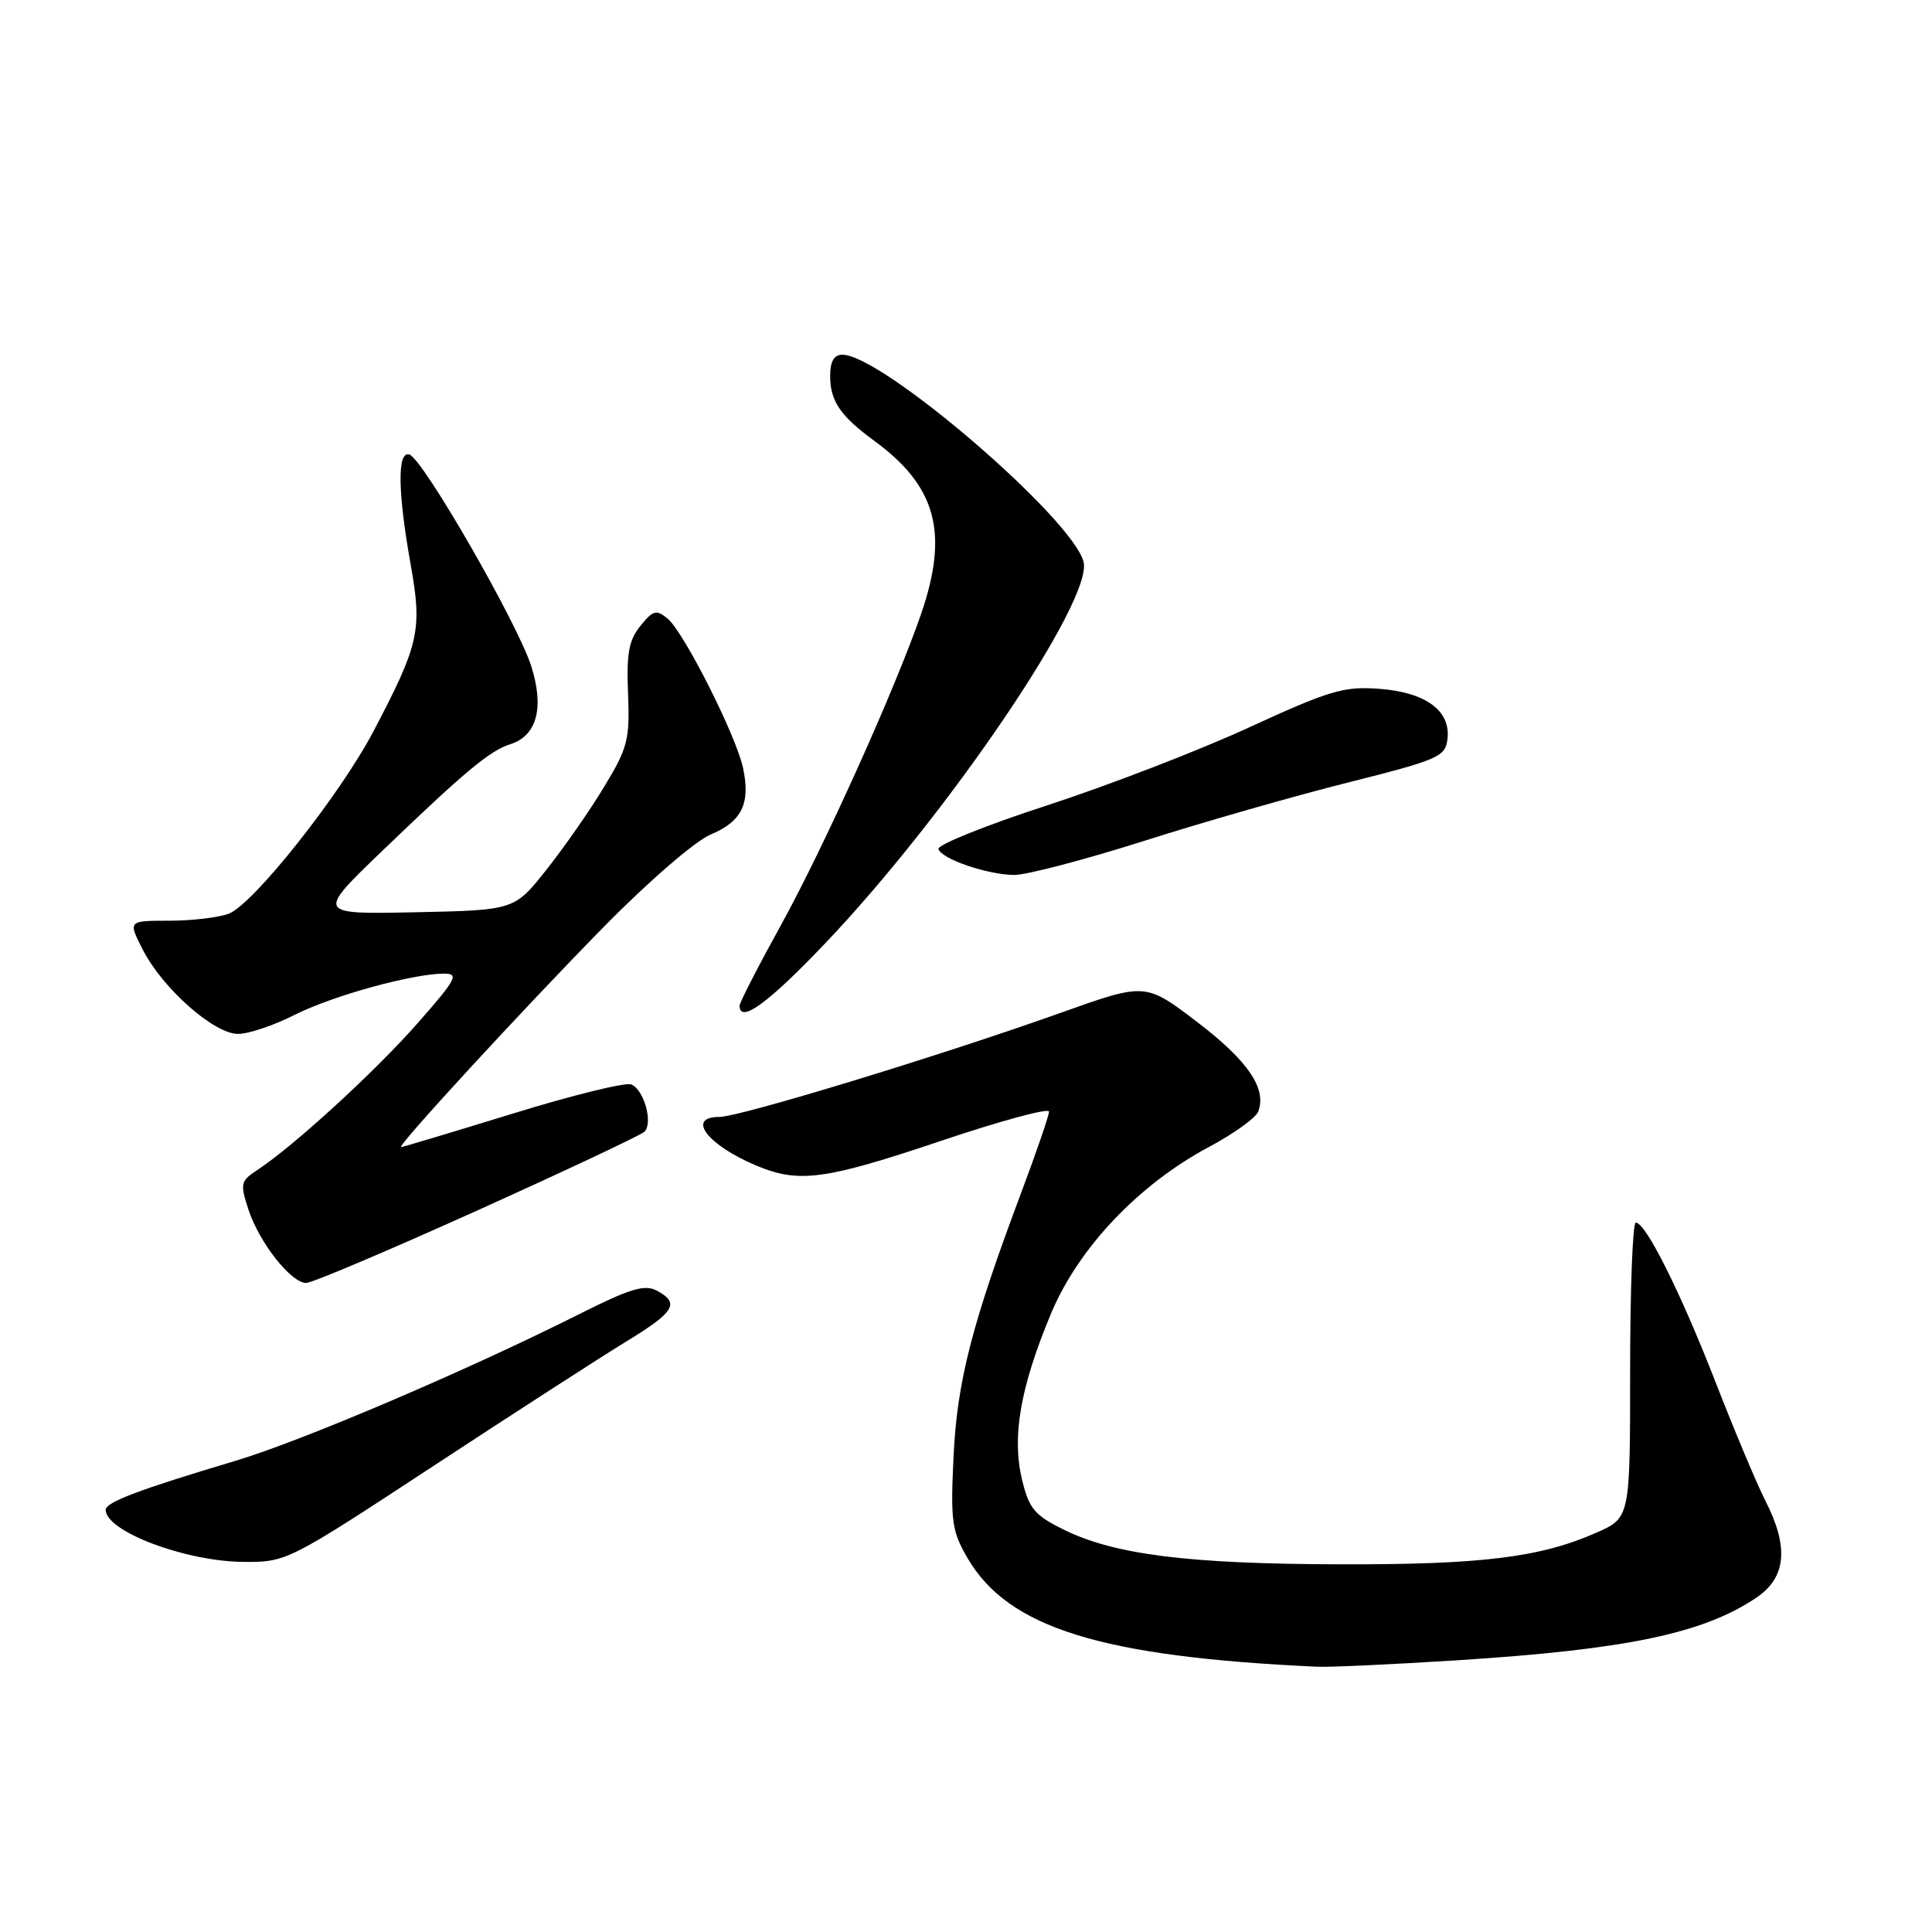 <?xml version="1.0" encoding="UTF-8" standalone="no"?>
<!DOCTYPE svg PUBLIC "-//W3C//DTD SVG 1.1//EN" "http://www.w3.org/Graphics/SVG/1.1/DTD/svg11.dtd" >
<svg xmlns="http://www.w3.org/2000/svg" xmlns:xlink="http://www.w3.org/1999/xlink" version="1.1" viewBox="0 0 256 256">
 <g >
 <path fill="currentColor"
d=" M 193.18 219.99 C 215.57 218.56 225.73 216.43 232.74 211.69 C 236.69 209.02 237.06 205.00 233.92 198.85 C 232.78 196.61 229.81 189.54 227.32 183.14 C 222.66 171.18 218.07 162.00 216.75 162.00 C 216.34 162.00 216.00 170.80 216.00 181.56 C 216.00 201.11 216.00 201.11 211.55 203.08 C 204.11 206.37 196.32 207.33 177.50 207.28 C 157.46 207.23 147.70 206.00 141.00 202.71 C 137.08 200.78 136.36 199.93 135.42 196.04 C 134.06 190.37 135.19 183.86 139.22 174.16 C 142.84 165.42 150.85 156.96 160.21 151.97 C 163.47 150.23 166.40 148.13 166.72 147.29 C 167.88 144.25 165.36 140.55 158.64 135.43 C 151.78 130.20 151.78 130.20 140.64 134.17 C 124.67 139.87 98.02 148.00 95.31 148.00 C 90.88 148.00 93.75 151.74 100.25 154.46 C 105.87 156.81 109.30 156.35 124.75 151.15 C 132.59 148.51 139.00 146.78 139.00 147.29 C 139.00 147.80 137.37 152.56 135.38 157.86 C 128.76 175.49 126.83 183.00 126.35 193.00 C 125.94 201.59 126.12 202.88 128.21 206.47 C 133.61 215.71 145.90 219.53 174.50 220.85 C 176.15 220.93 184.56 220.54 193.18 219.99 Z  M 57.43 194.25 C 68.11 187.24 79.59 179.83 82.93 177.79 C 89.44 173.82 90.13 172.67 87.02 171.01 C 85.42 170.16 83.47 170.75 76.81 174.10 C 61.89 181.60 40.02 190.93 31.19 193.57 C 18.49 197.36 14.00 199.05 14.00 200.06 C 14.00 202.91 24.55 206.90 32.25 206.96 C 37.96 207.00 38.14 206.91 57.43 194.25 Z  M 63.23 160.40 C 74.93 155.12 84.89 150.43 85.38 149.97 C 86.58 148.84 85.33 144.34 83.63 143.69 C 82.86 143.39 75.77 145.14 67.87 147.58 C 59.97 150.01 53.34 152.00 53.14 152.00 C 52.47 152.00 69.48 133.52 80.03 122.79 C 86.02 116.70 92.13 111.43 94.20 110.56 C 98.32 108.84 99.47 106.44 98.45 101.73 C 97.52 97.42 90.61 83.75 88.47 81.98 C 86.97 80.73 86.54 80.85 84.86 82.93 C 83.32 84.82 83.00 86.61 83.22 91.94 C 83.46 98.00 83.18 99.11 80.05 104.26 C 78.17 107.38 74.72 112.33 72.39 115.26 C 68.16 120.60 68.16 120.60 55.03 120.88 C 41.91 121.15 41.91 121.15 50.70 112.70 C 61.62 102.21 64.93 99.45 67.60 98.62 C 71.14 97.51 72.14 93.80 70.40 88.29 C 68.60 82.61 56.05 60.80 54.25 60.23 C 52.62 59.71 52.69 65.16 54.44 74.95 C 55.96 83.48 55.53 85.40 49.49 96.89 C 45.04 105.36 33.55 119.84 30.31 121.07 C 28.97 121.58 25.41 122.00 22.41 122.00 C 16.96 122.00 16.96 122.00 18.91 125.82 C 21.53 130.96 28.35 137.00 31.54 137.00 C 32.93 137.00 36.29 135.87 39.01 134.49 C 44.01 131.96 54.56 129.04 58.81 129.01 C 60.88 129.00 60.49 129.72 55.31 135.61 C 49.68 142.01 38.90 151.88 34.07 155.05 C 31.87 156.50 31.79 156.85 32.94 160.33 C 34.38 164.68 38.57 170.00 40.57 170.00 C 41.34 170.00 51.53 165.68 63.23 160.40 Z  M 109.33 125.01 C 125.61 107.90 144.85 79.51 143.58 74.46 C 142.14 68.71 116.87 47.00 111.62 47.00 C 110.51 47.00 110.00 47.89 110.00 49.81 C 110.00 53.14 111.34 55.11 115.83 58.40 C 124.08 64.43 125.75 70.59 122.05 81.35 C 118.65 91.23 109.16 112.29 103.48 122.58 C 100.47 128.03 98.00 132.84 98.00 133.25 C 98.00 135.69 101.80 132.92 109.33 125.01 Z  M 151.45 111.47 C 159.29 108.97 171.51 105.47 178.61 103.69 C 190.64 100.66 191.52 100.27 191.80 97.92 C 192.24 94.17 188.93 91.73 182.73 91.27 C 178.08 90.92 176.18 91.48 165.50 96.39 C 158.90 99.43 146.87 104.07 138.77 106.71 C 130.67 109.34 124.18 111.95 124.35 112.50 C 124.74 113.81 130.73 115.87 134.34 115.94 C 135.90 115.97 143.60 113.96 151.45 111.47 Z "/>
</g>
</svg>